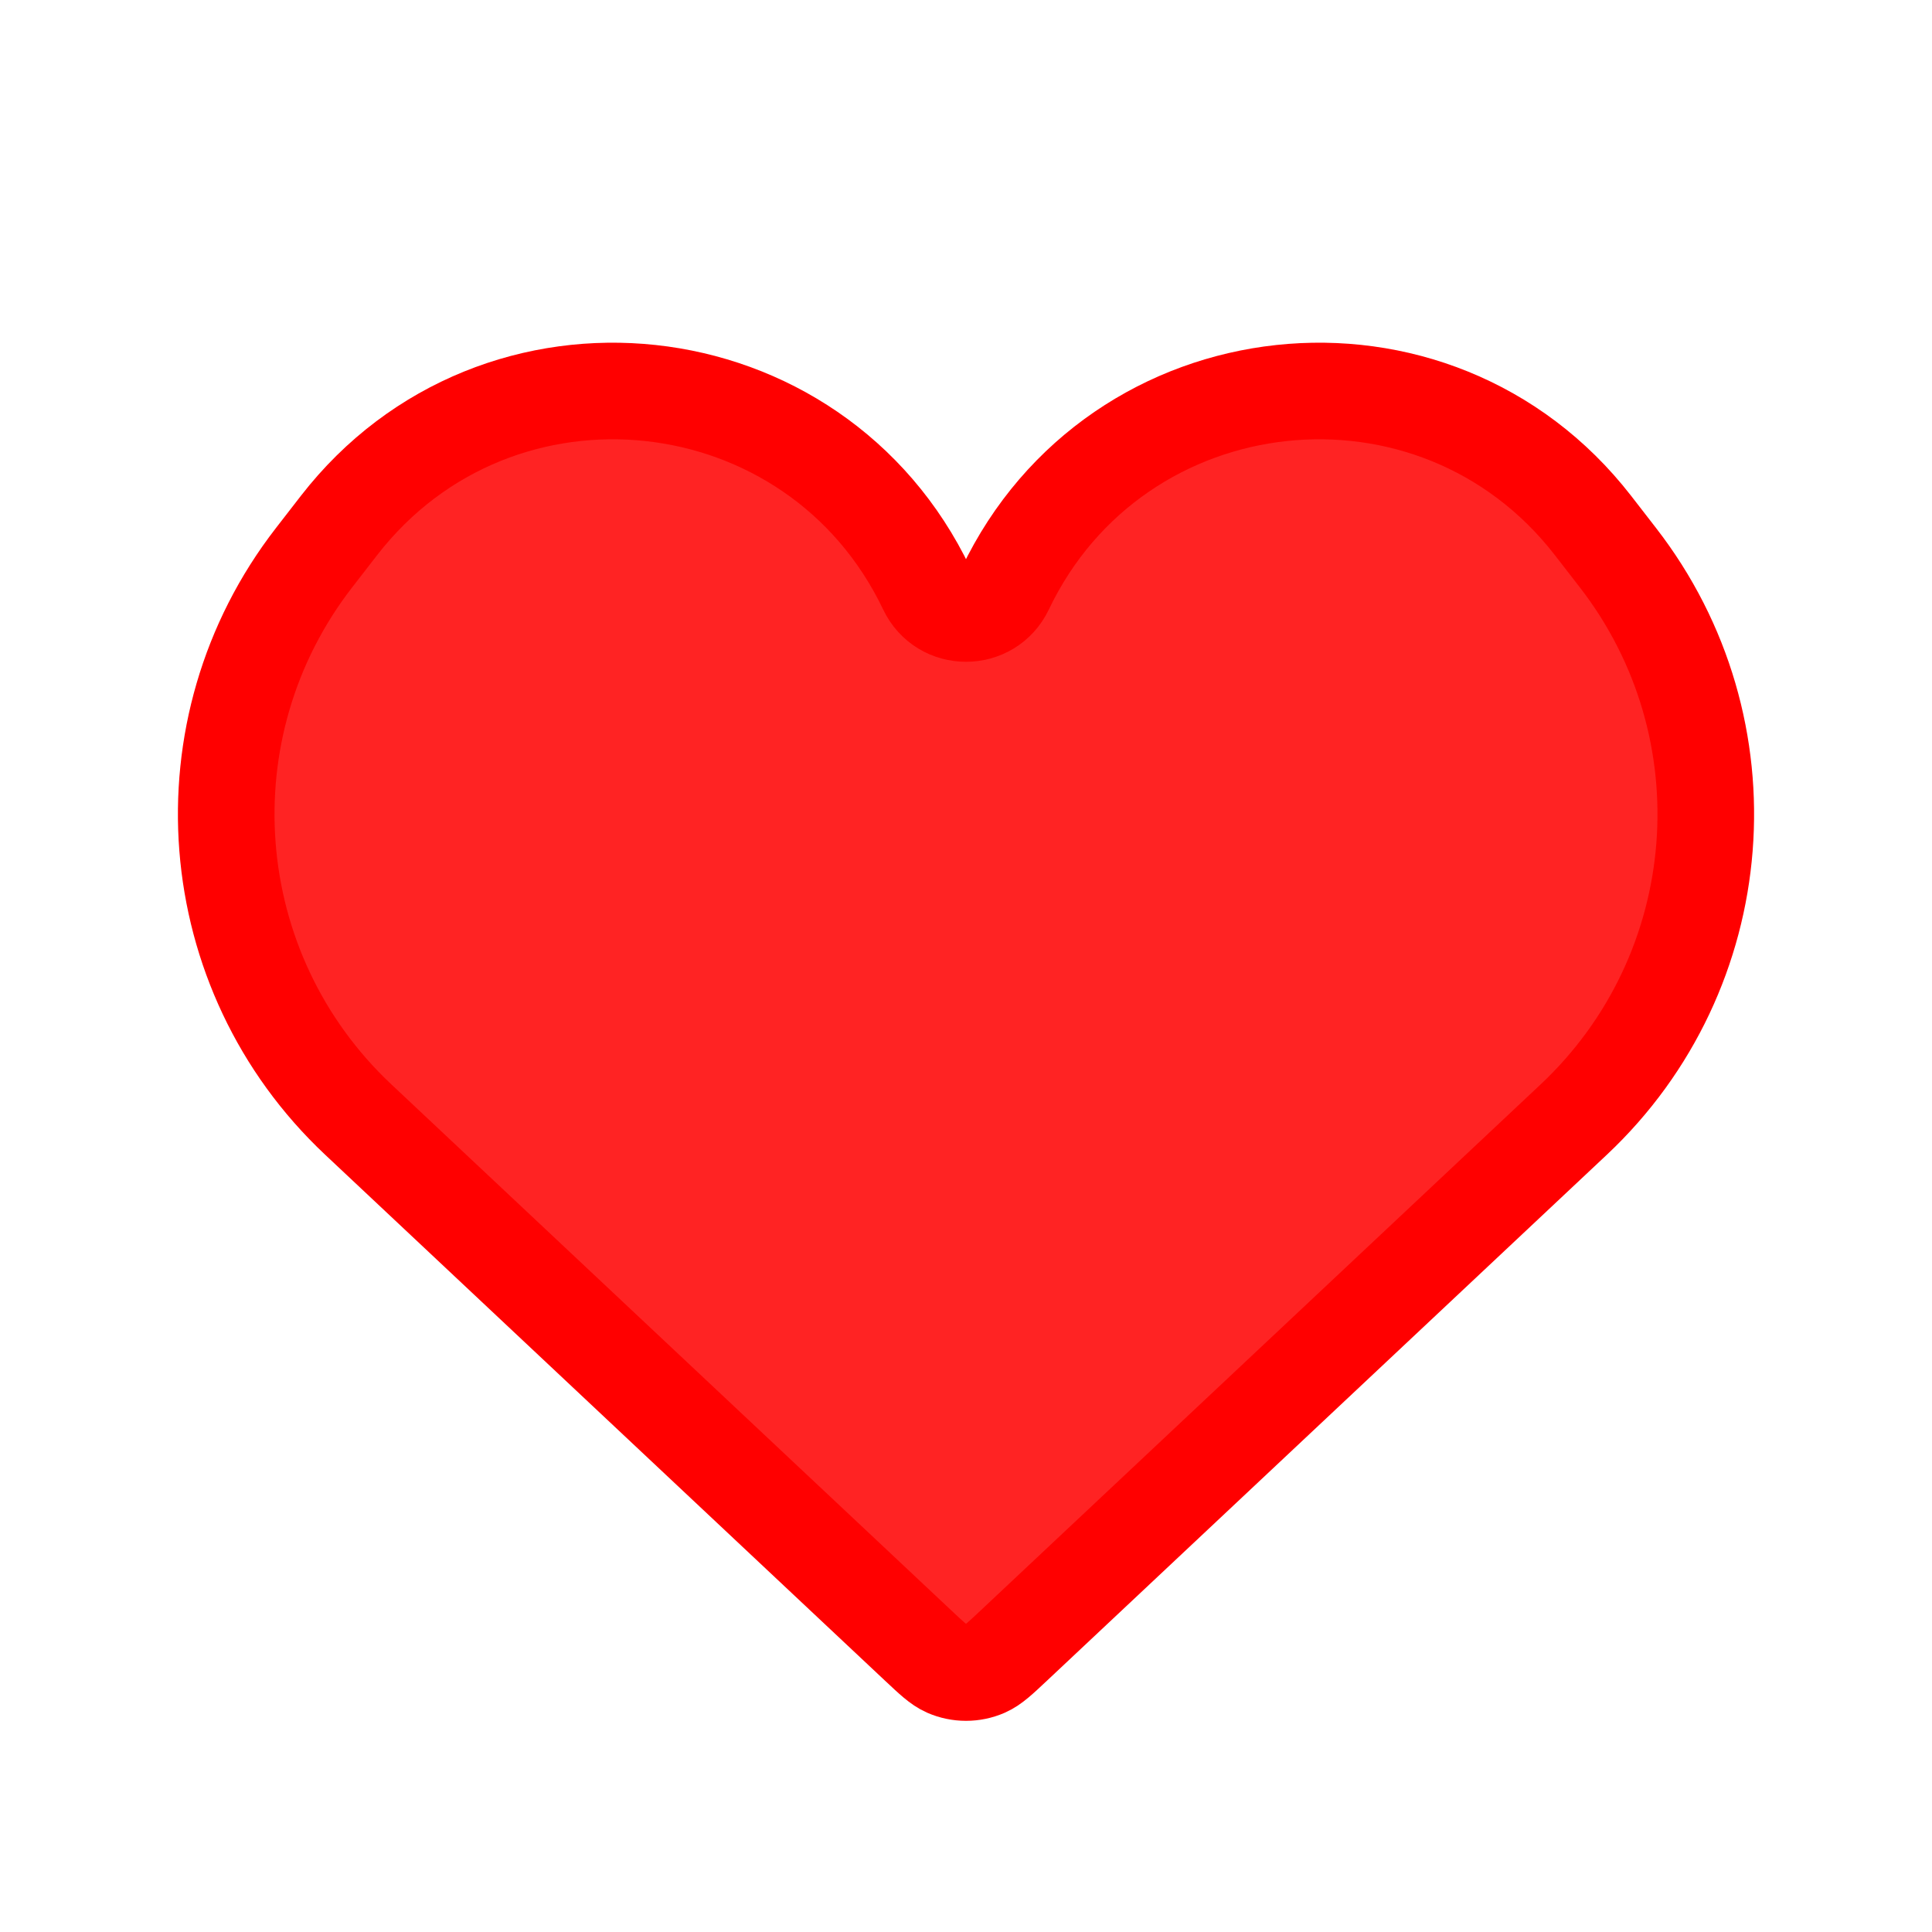 <svg width="20" height="20" viewBox="0 0 20 20" fill="none" xmlns="http://www.w3.org/2000/svg">
<path d="M3.709 11.59L9.503 17.033C9.648 17.169 9.72 17.237 9.799 17.272C9.927 17.328 10.073 17.328 10.201 17.272C10.28 17.237 10.352 17.169 10.497 17.033L16.291 11.59C17.921 10.059 18.119 7.539 16.748 5.772L16.49 5.439C14.85 3.325 11.558 3.68 10.406 6.095C10.243 6.436 9.757 6.436 9.594 6.095C8.442 3.68 5.15 3.325 3.51 5.439L3.252 5.772C1.881 7.539 2.079 10.059 3.709 11.59Z" fill="#FF0000" fill-opacity="0.86" stroke="#FF0000"/>
</svg>
